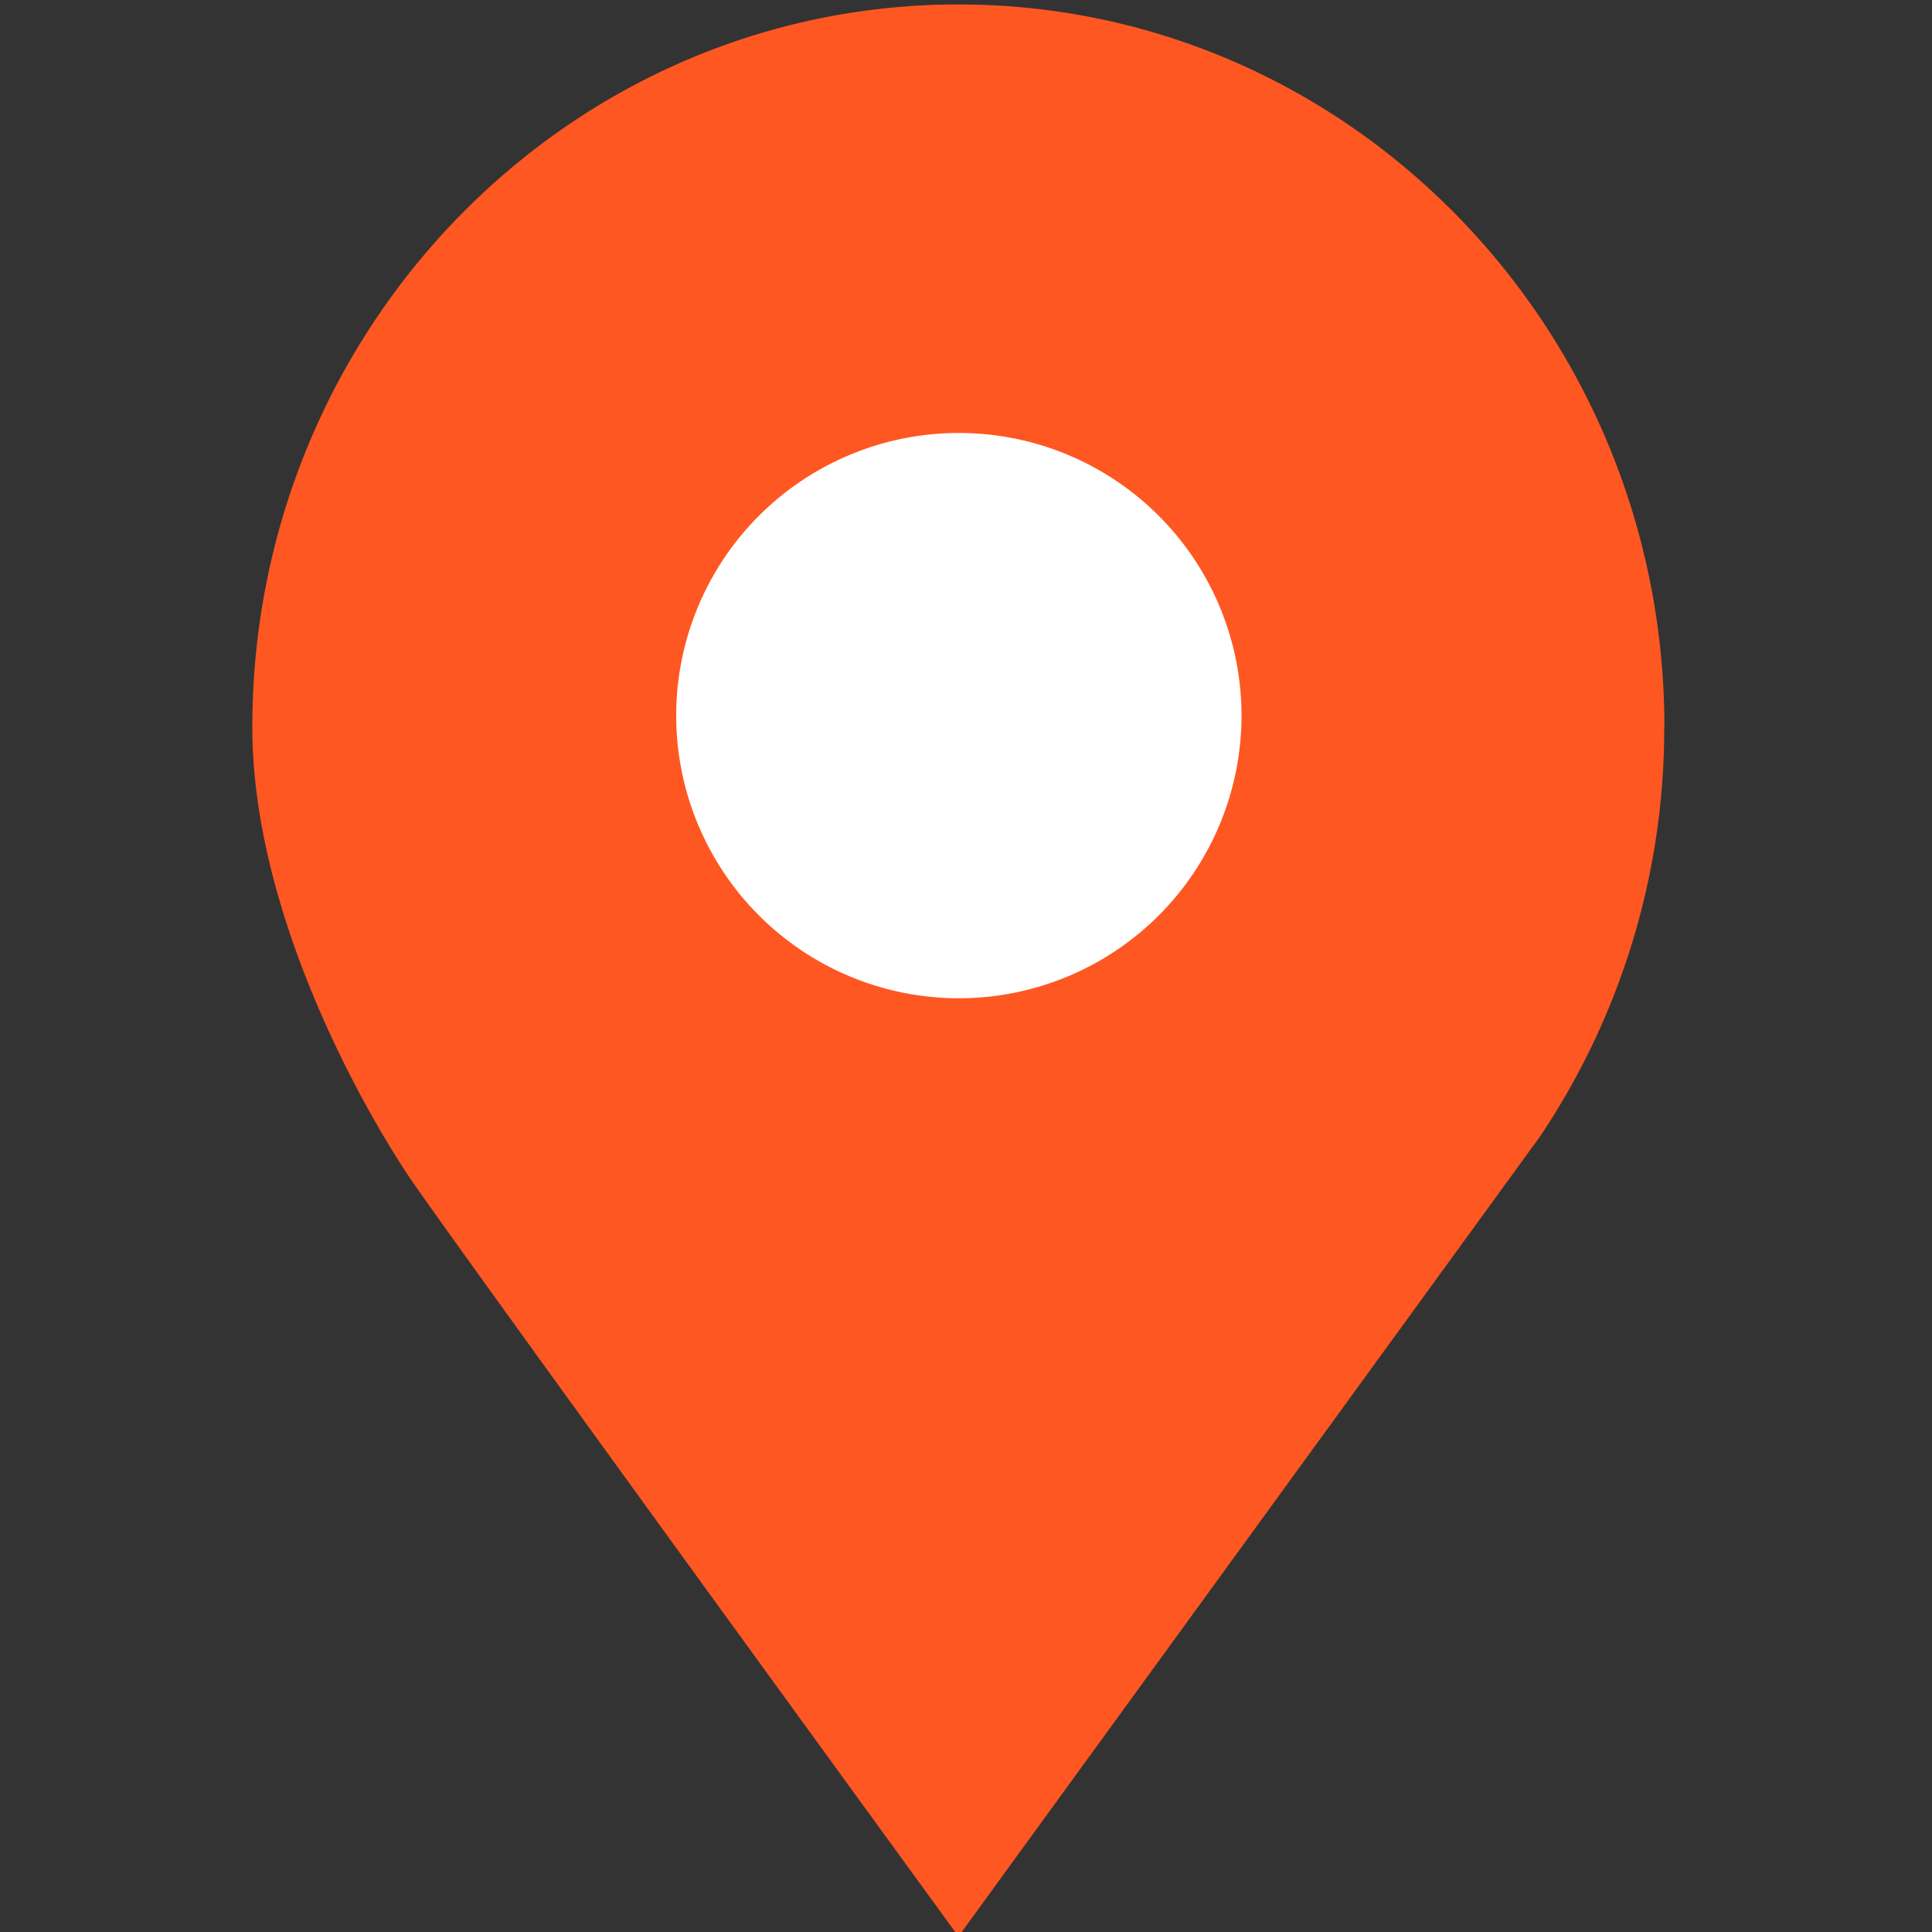 <svg id="Layer_1" data-name="Layer 1" xmlns="http://www.w3.org/2000/svg" viewBox="0 0 100 100"><rect x="0" y="0" width="100" height="100" fill="#333333" stroke="none"/><defs><style>.cls-1{fill:#ff5722;}.cls-2{fill:#fff;}</style></defs><title>ITI_ikonyArtboard 6</title><path class="cls-1" d="M86.15,37.64C86.15,17,69.79.23,49.61.23S13.06,17,13.06,37.64c0,9.58,5.66,19.59,8.08,23.22,2,3,28.47,39.37,28.47,39.37L79.7,58.84h0a37.89,37.89,0,0,0,6.44-21.19"/><path class="cls-2" d="M49.61,51.67A14.63,14.63,0,1,0,35,37,14.63,14.63,0,0,0,49.61,51.67"/></svg>